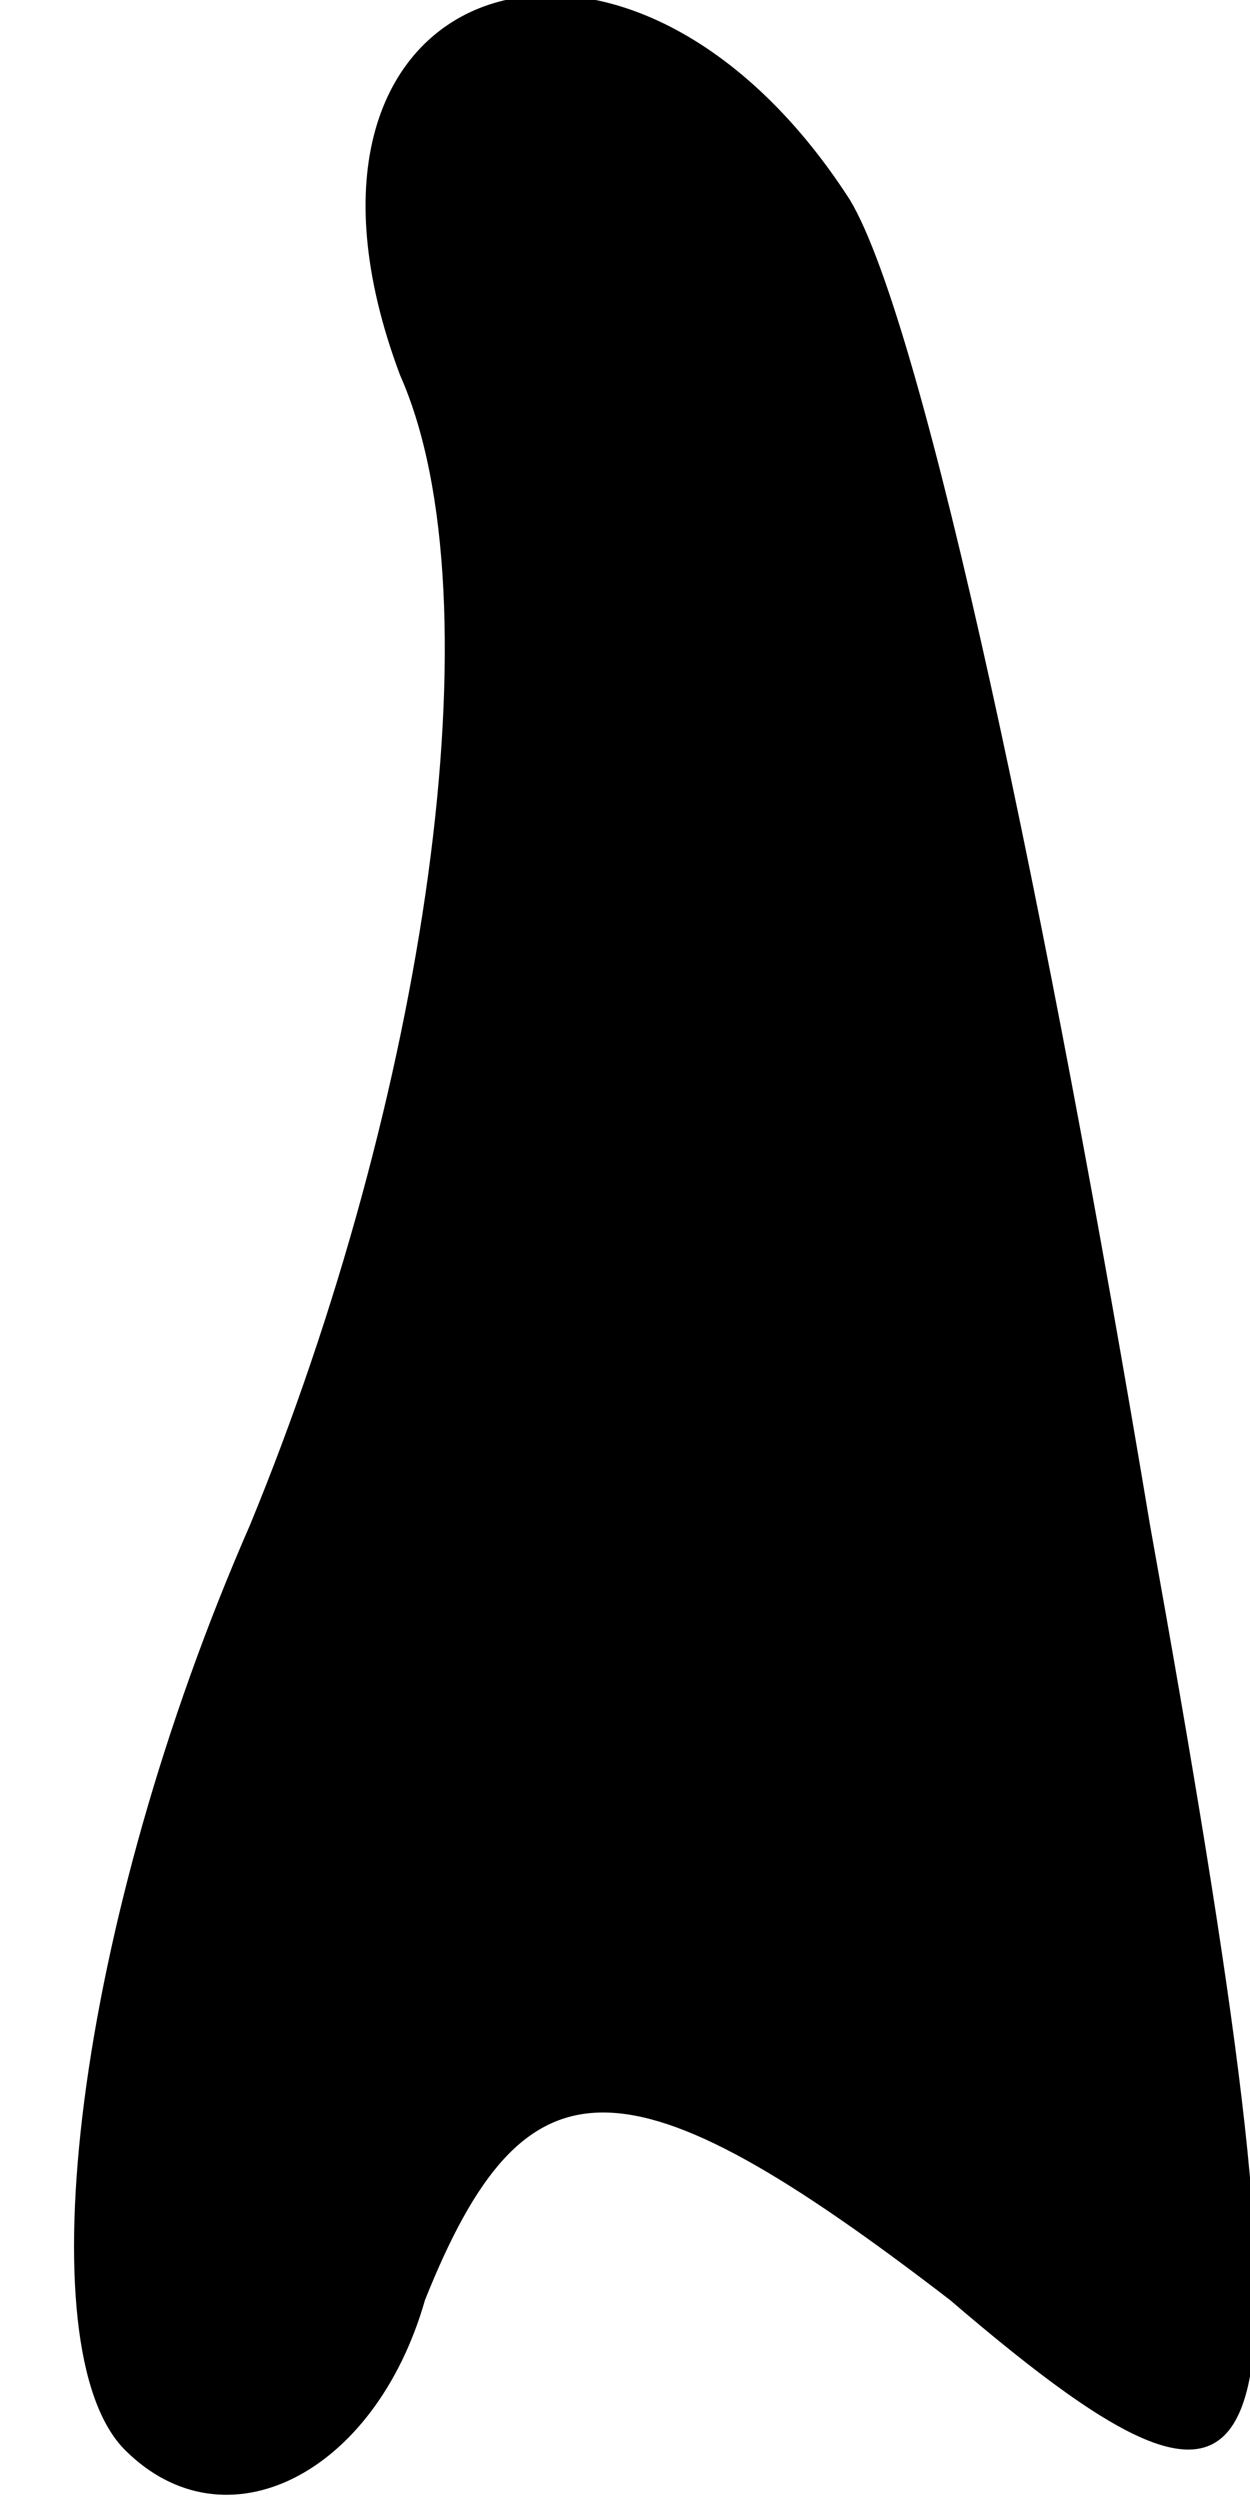 <?xml version="1.0" standalone="no"?>
<!DOCTYPE svg PUBLIC "-//W3C//DTD SVG 20010904//EN"
 "http://www.w3.org/TR/2001/REC-SVG-20010904/DTD/svg10.dtd">
<svg version="1.0" xmlns="http://www.w3.org/2000/svg"
 width="5pt" height="10pt" viewBox="0 0 5 10"
 preserveAspectRatio="xMidYMid meet">
<g transform="translate(0,10) scale(0.1,-0.1)"
fill="#000000" stroke="none">
<path fill="#000000" stroke="none" d="M16 85 c4 -9 1 -29 -6 -46 -7 -16 -9
-33 -5 -37 4 -4 10 -1 12 6 4 10 8 10 21 0 14 -12 15 -8 8 31 -4 24 -9 48 -12
53 -9 14 -24 9 -18 -7z"/>
</g>
</svg>
